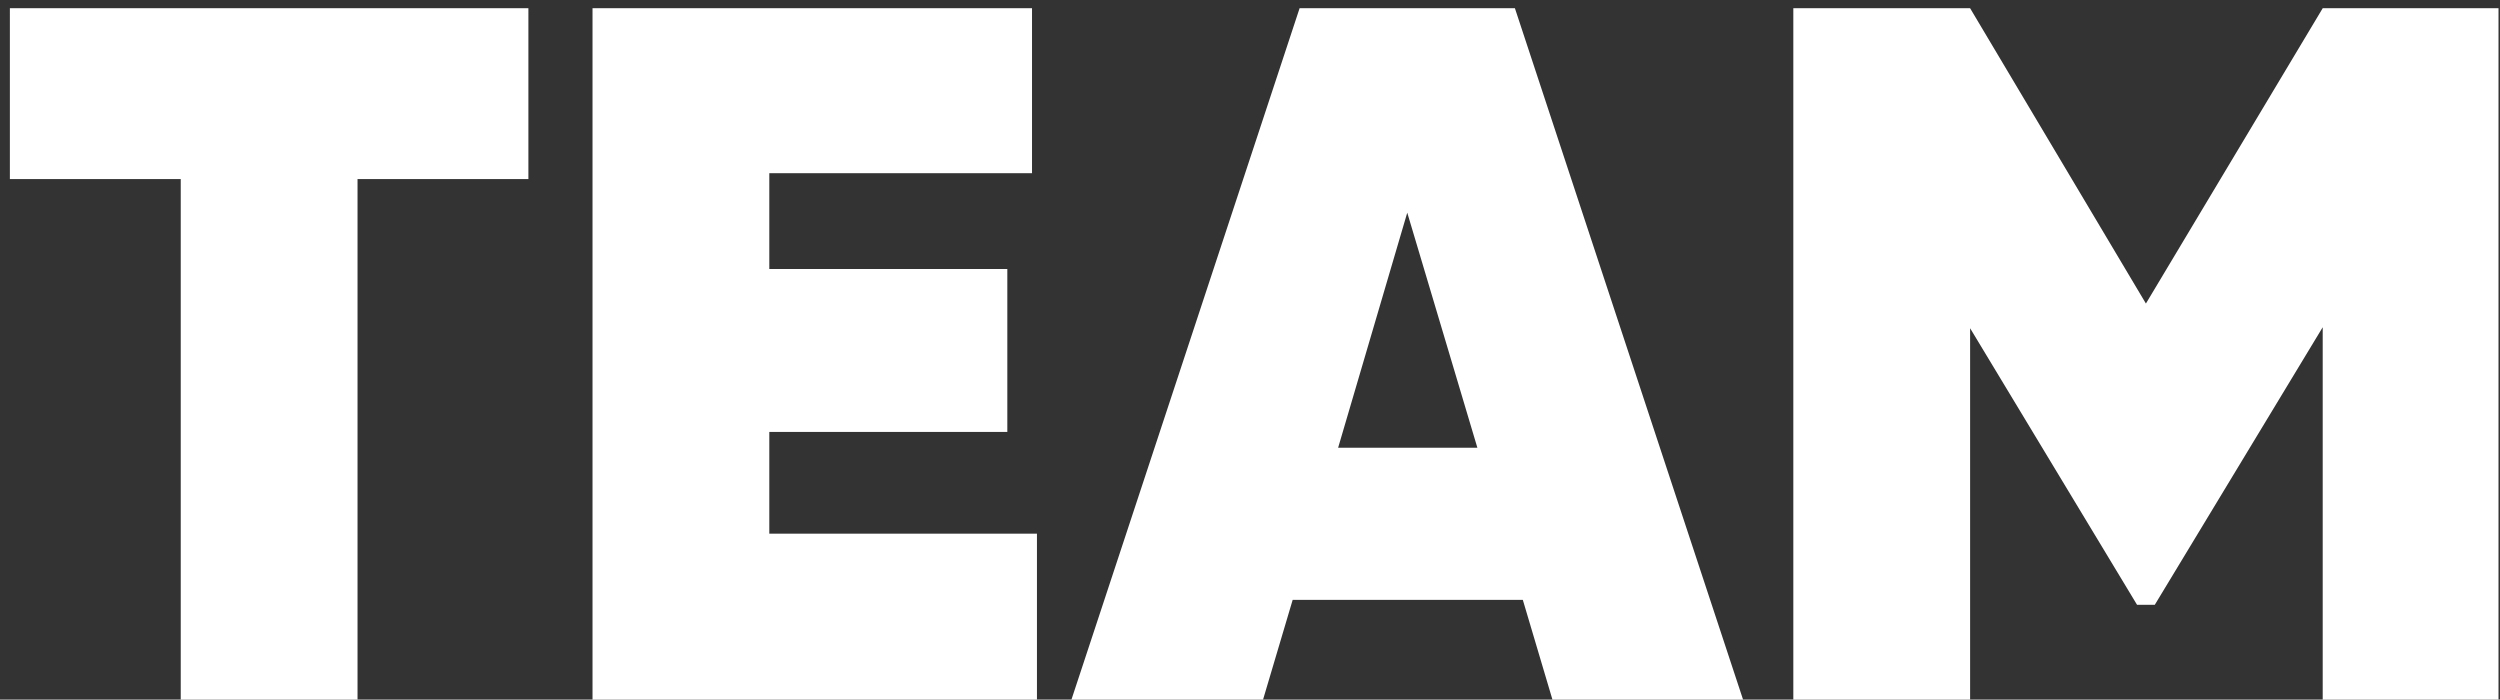 <svg width="243" height="68" viewBox="0 0 243 68" fill="none" xmlns="http://www.w3.org/2000/svg">
<rect x="0" y="0" width="243" height="68" fill="#333333" stroke="none"/>
<path d="M0.96 0.8H51.36V17.408H34.752V68H17.568V17.408H0.96V0.8ZM74.776 41.984V51.872H100.792V68H57.593V0.8H100.312V16.832H74.776V26.144H97.912V41.984H74.776ZM169.425 68H150.897L148.017 58.304H125.649L122.769 68H104.145L126.321 0.8H147.249L169.425 68ZM136.785 20.672L130.065 43.52H143.601L136.785 20.672ZM225.767 0.8H242.855V68H225.767V31.808L209.447 58.784H207.719L191.495 31.904V68H174.311V0.8H191.495L208.583 29.504L225.767 0.8Z" fill="white"/>
</svg>
